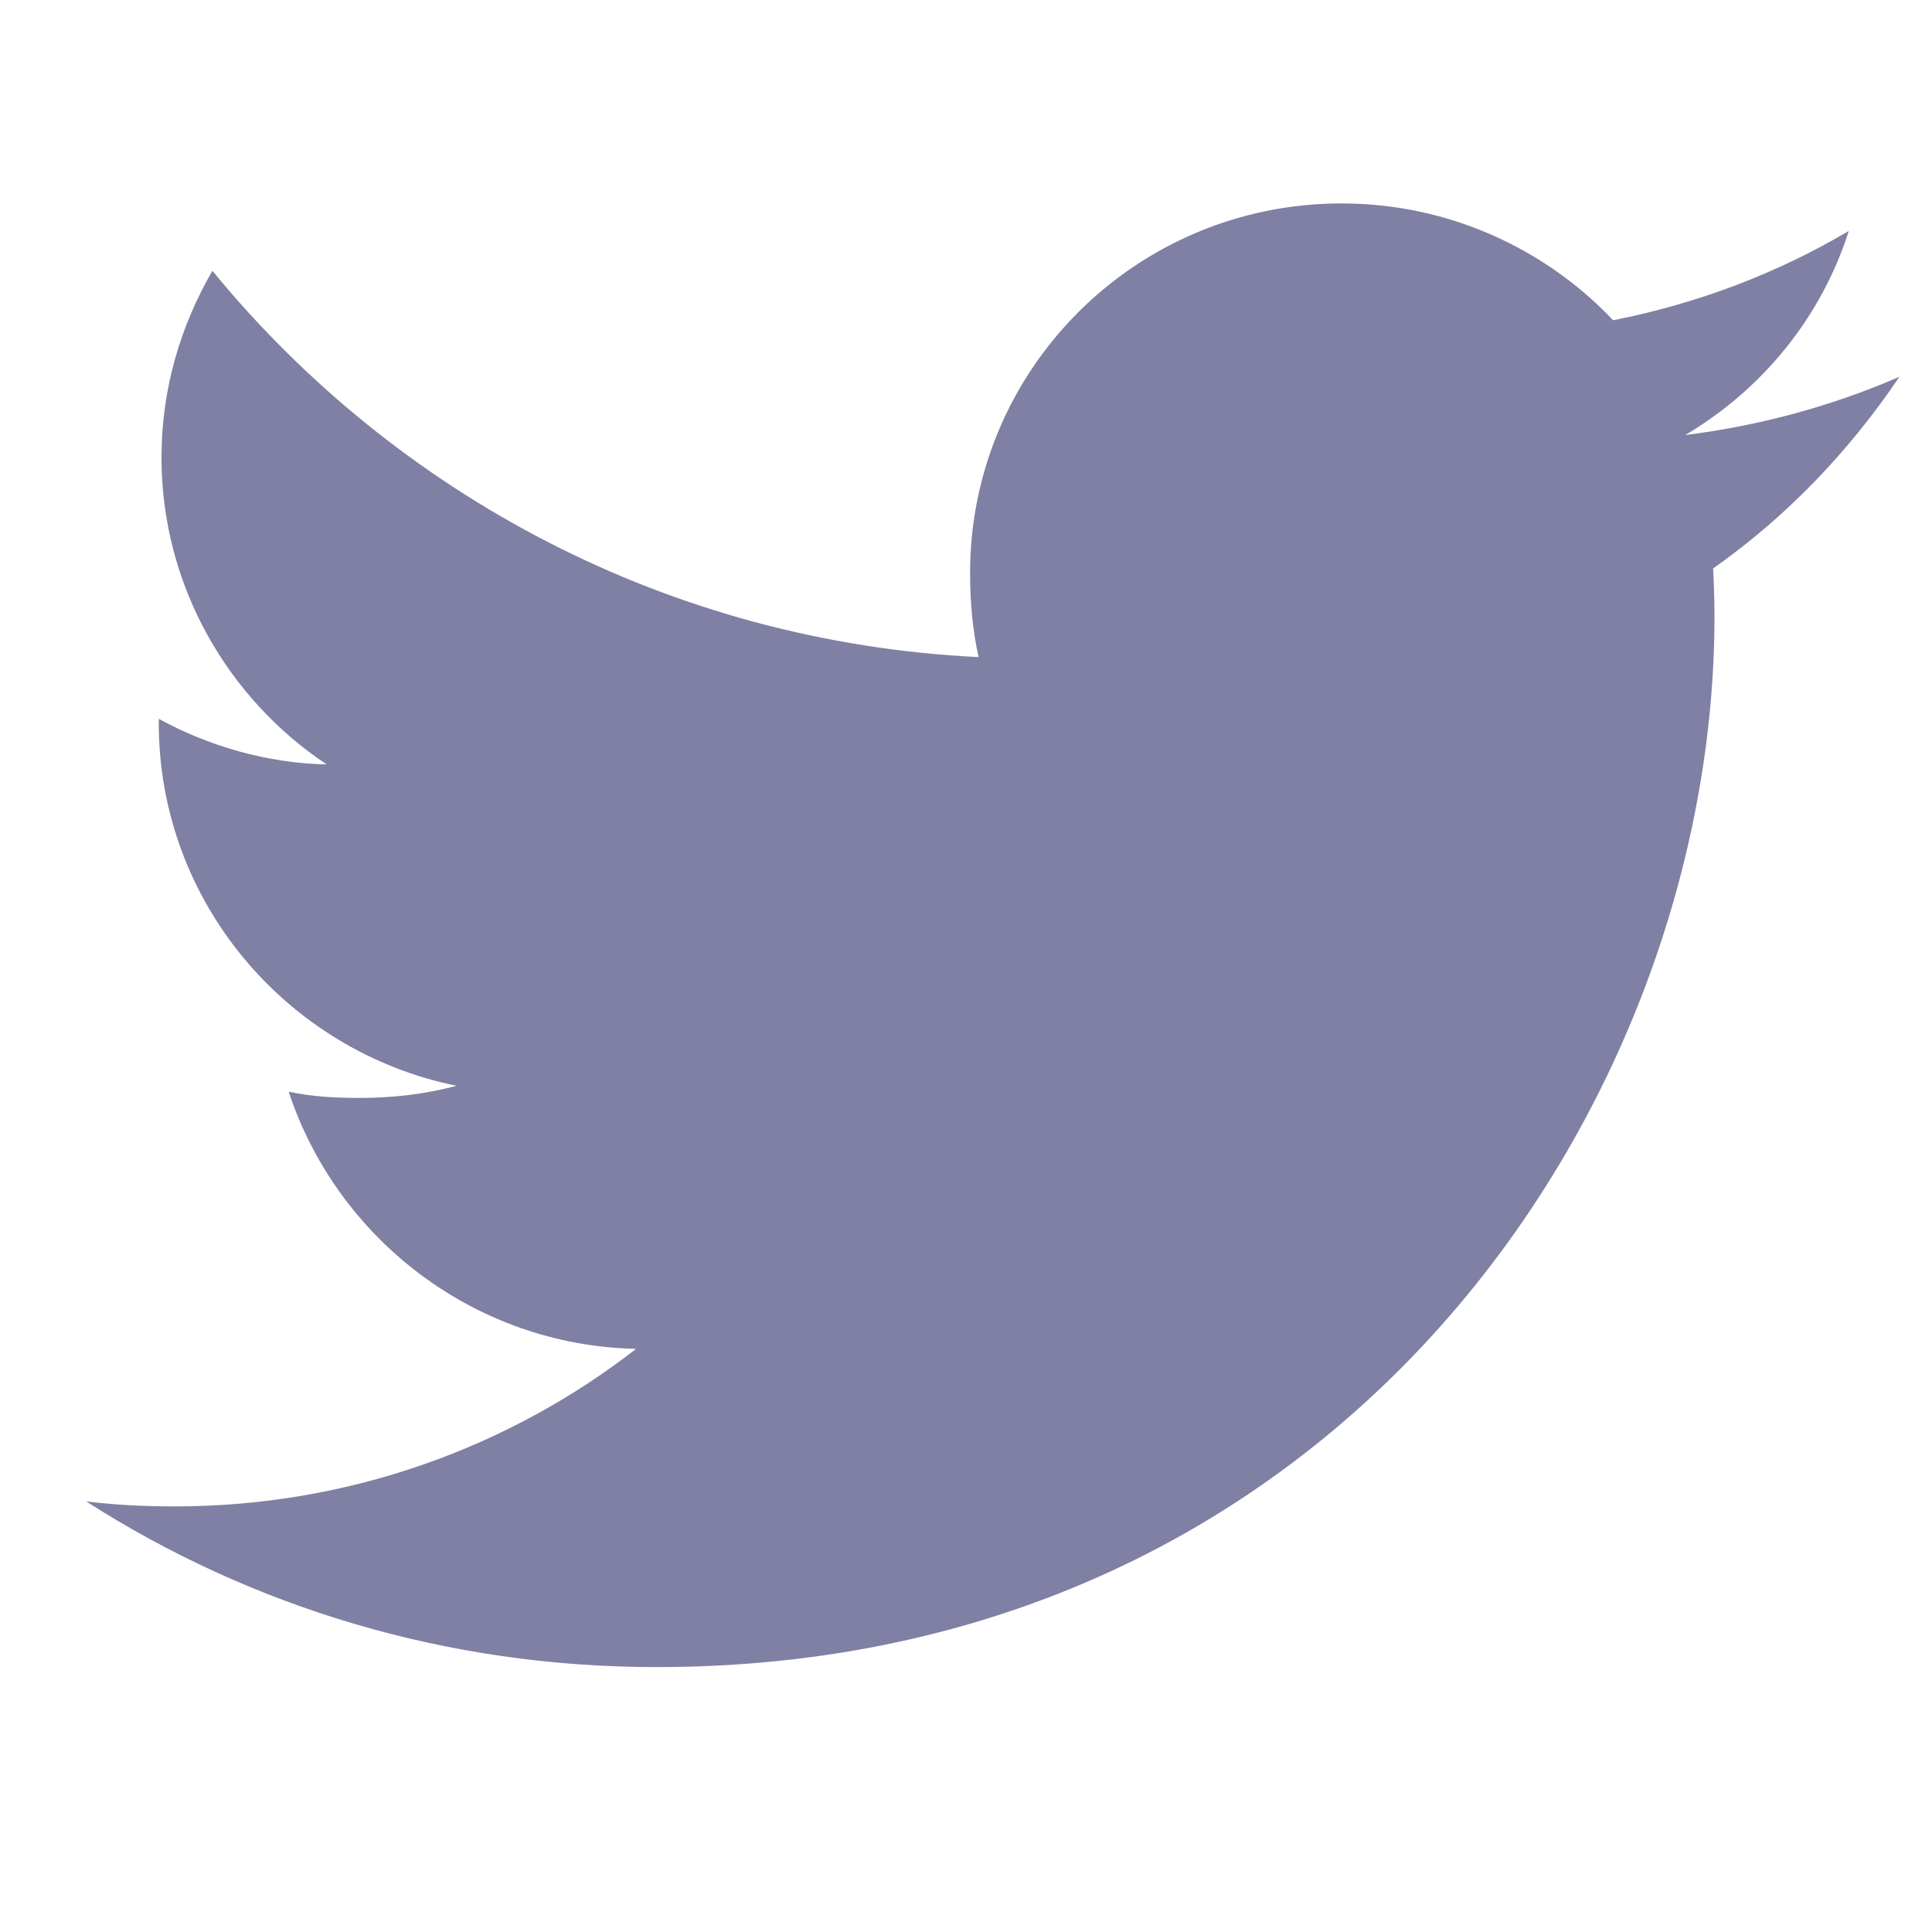 <svg width="17" height="17" viewBox="0 0 17 17" fill="none" xmlns="http://www.w3.org/2000/svg">
<path d="M16.714 3.315C16.12 3.573 15.488 3.745 14.829 3.828C15.507 3.426 16.025 2.794 16.268 2.032C15.636 2.406 14.938 2.671 14.194 2.818C13.594 2.183 12.738 1.79 11.805 1.79C9.994 1.79 8.536 3.25 8.536 5.041C8.536 5.298 8.558 5.546 8.611 5.782C5.892 5.65 3.486 4.355 1.869 2.383C1.587 2.869 1.421 3.426 1.421 4.025C1.421 5.151 2.005 6.148 2.874 6.726C2.349 6.716 1.833 6.564 1.397 6.325C1.397 6.335 1.397 6.348 1.397 6.361C1.397 7.94 2.53 9.252 4.017 9.554C3.751 9.626 3.461 9.661 3.16 9.661C2.95 9.661 2.739 9.649 2.54 9.606C2.964 10.892 4.167 11.838 5.597 11.869C4.484 12.734 3.071 13.255 1.541 13.255C1.273 13.255 1.016 13.243 0.758 13.211C2.207 14.139 3.924 14.669 5.776 14.669C11.796 14.669 15.086 9.715 15.086 5.422C15.086 5.278 15.081 5.14 15.074 5.002C15.724 4.544 16.269 3.973 16.714 3.315Z" fill="#00024B" fill-opacity="0.5"/>
</svg>

